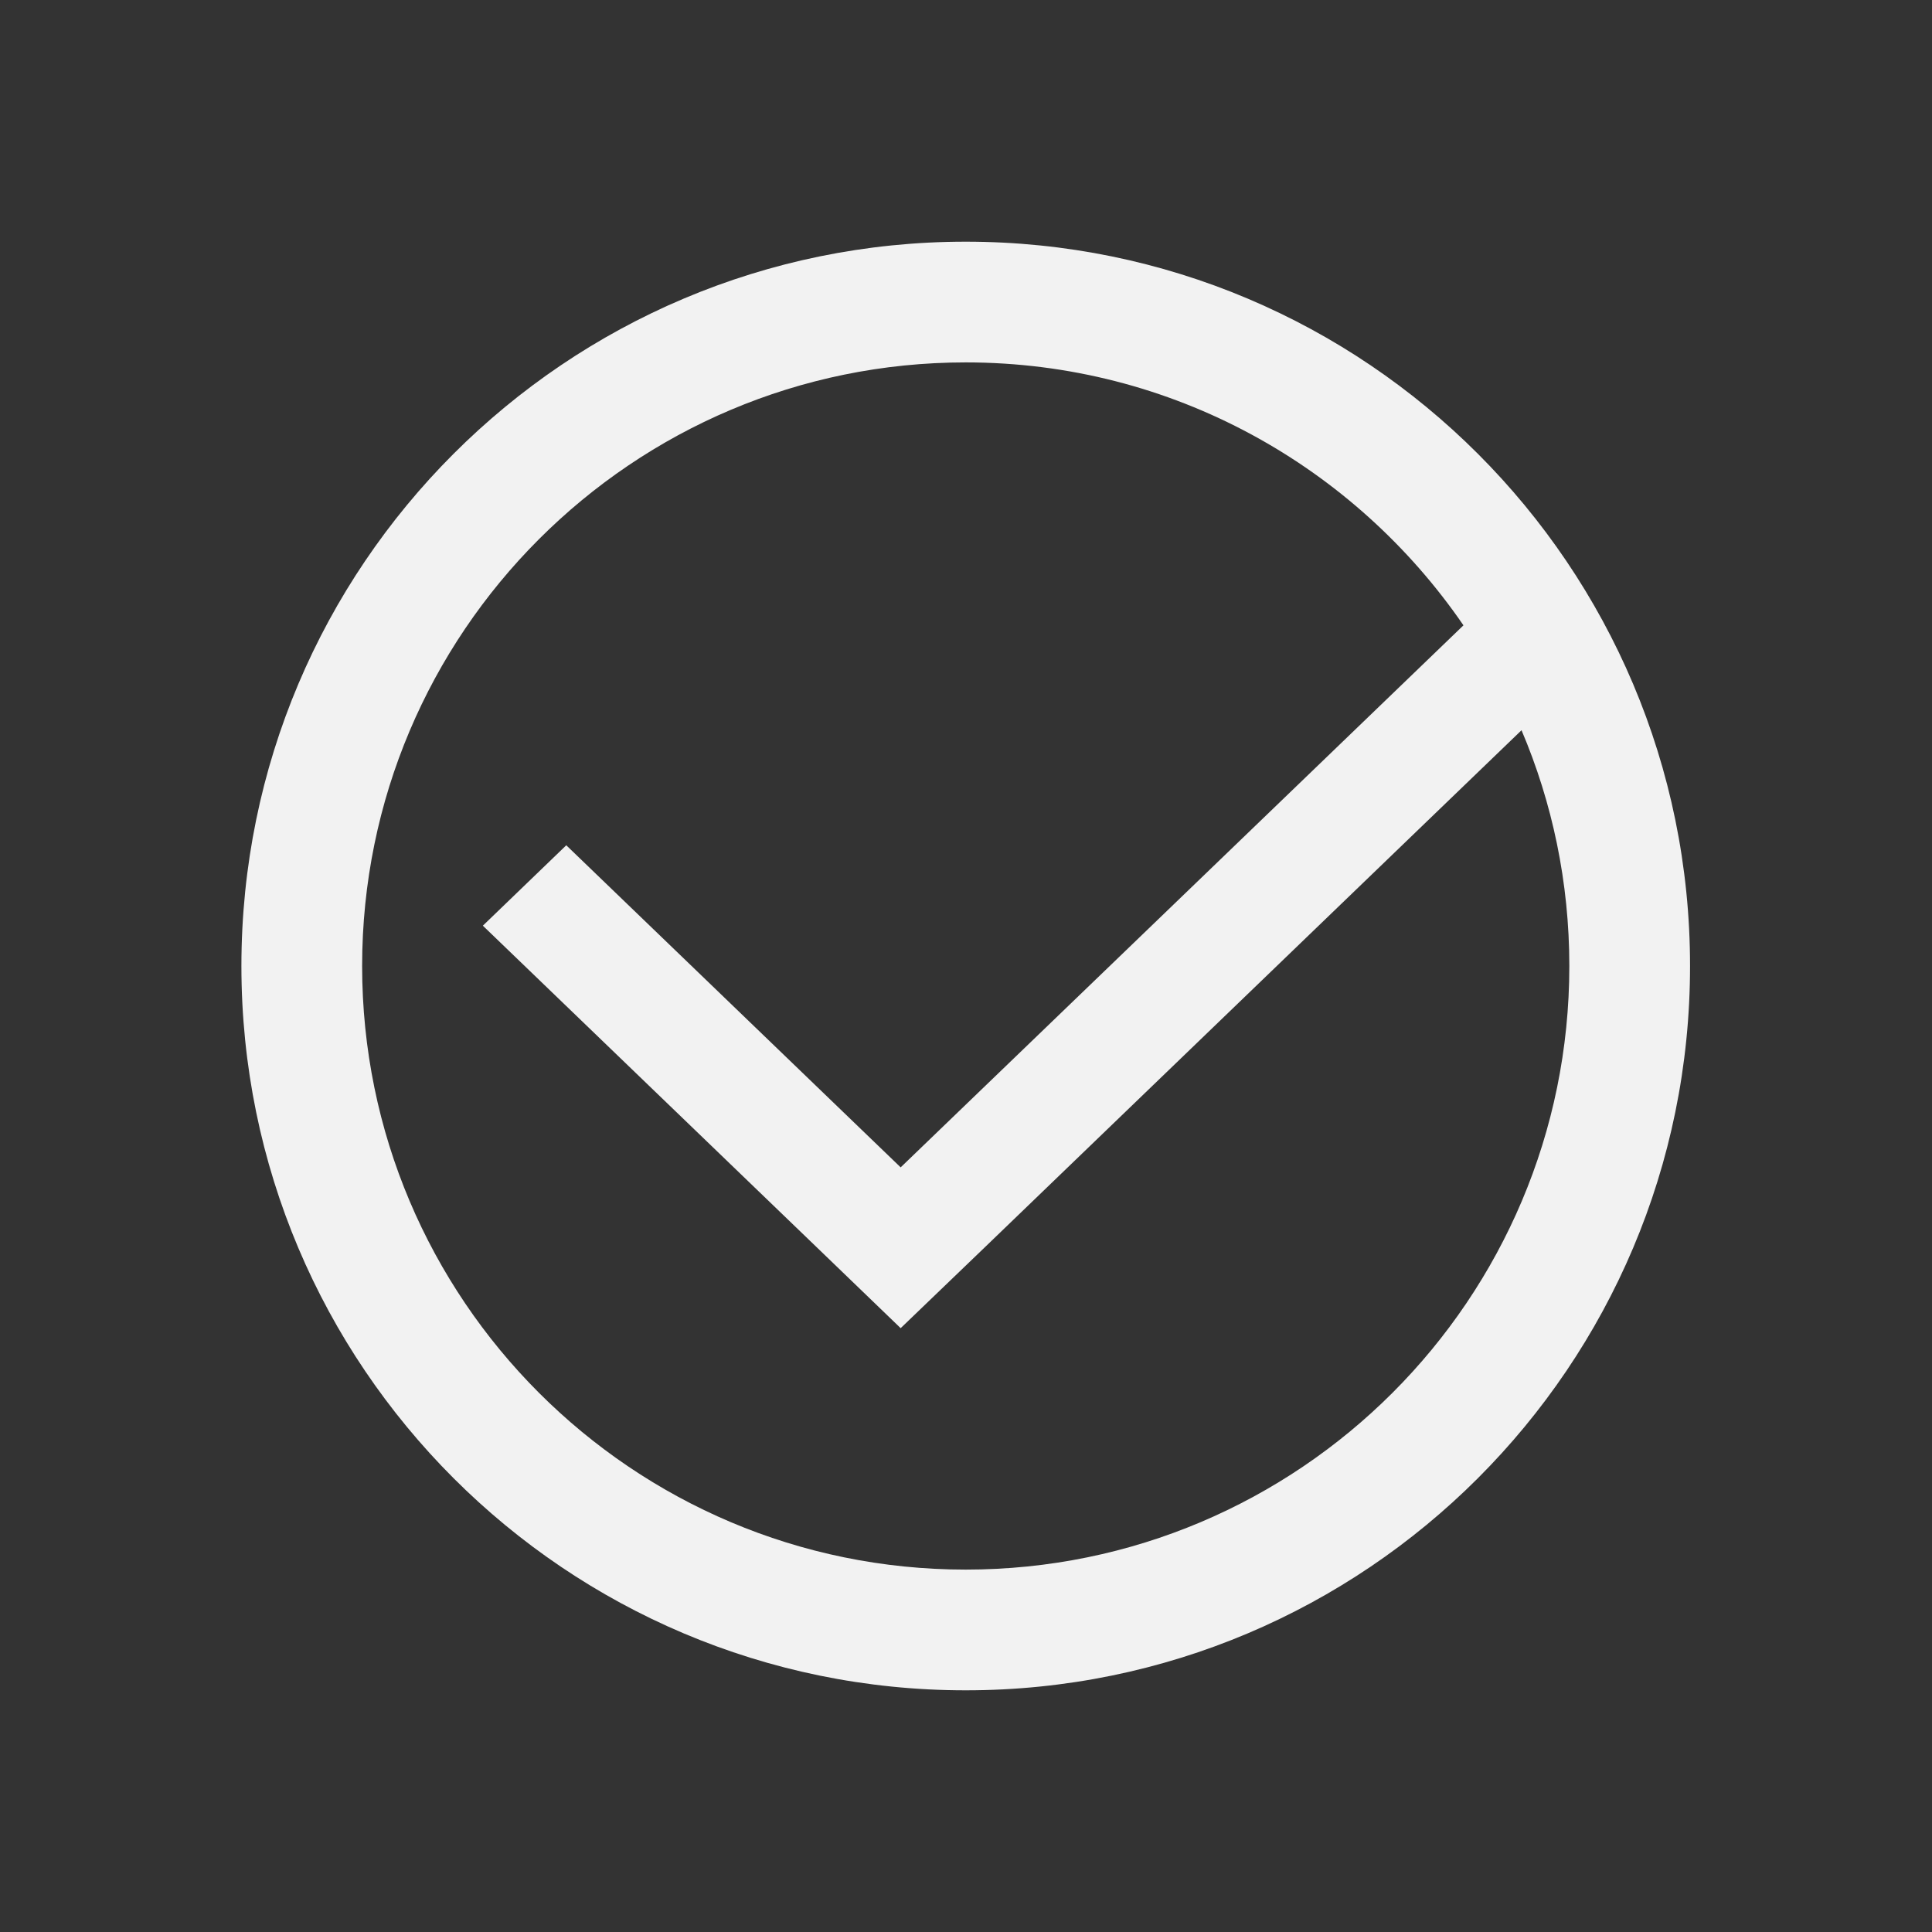 <?xml version="1.0" encoding="UTF-8" standalone="no"?>
<svg xmlns="http://www.w3.org/2000/svg" width="16" height="16" version="1.1">
 <rect width="100%" height="100%" fill="#333333" stroke="none"/>
 <g transform="translate(-421.714,-531.791)">
  <g transform="matrix(0.75,0,0,0.75,421.464,-241.229)">
   <path style="fill:#f2f2f2;fill-opacity:1;" d="M 8 2 C 4.686 2 2 4.686 2 8 C 2 11.314 4.686 14 8 14 C 11.314 14 14 11.314 14 8 C 14 4.686 11.314 2 8 2 z M 8 3 C 9.713 3 11.222 3.865 12.123 5.178 L 7.461 9.668 L 4.691 7 L 4 7.666 L 6.77 10.334 L 7.461 11 L 8.154 10.334 L 12.604 6.047 C 12.859 6.647 13 7.307 13 8 C 13 10.761 10.761 13 8 13 C 5.239 13 3 10.761 3 8 C 3 5.239 5.239 3 8 3 z" transform="matrix(1.333,0,0,1.333,0.333,1030.696)"/>
  </g>
 </g>
</svg>
